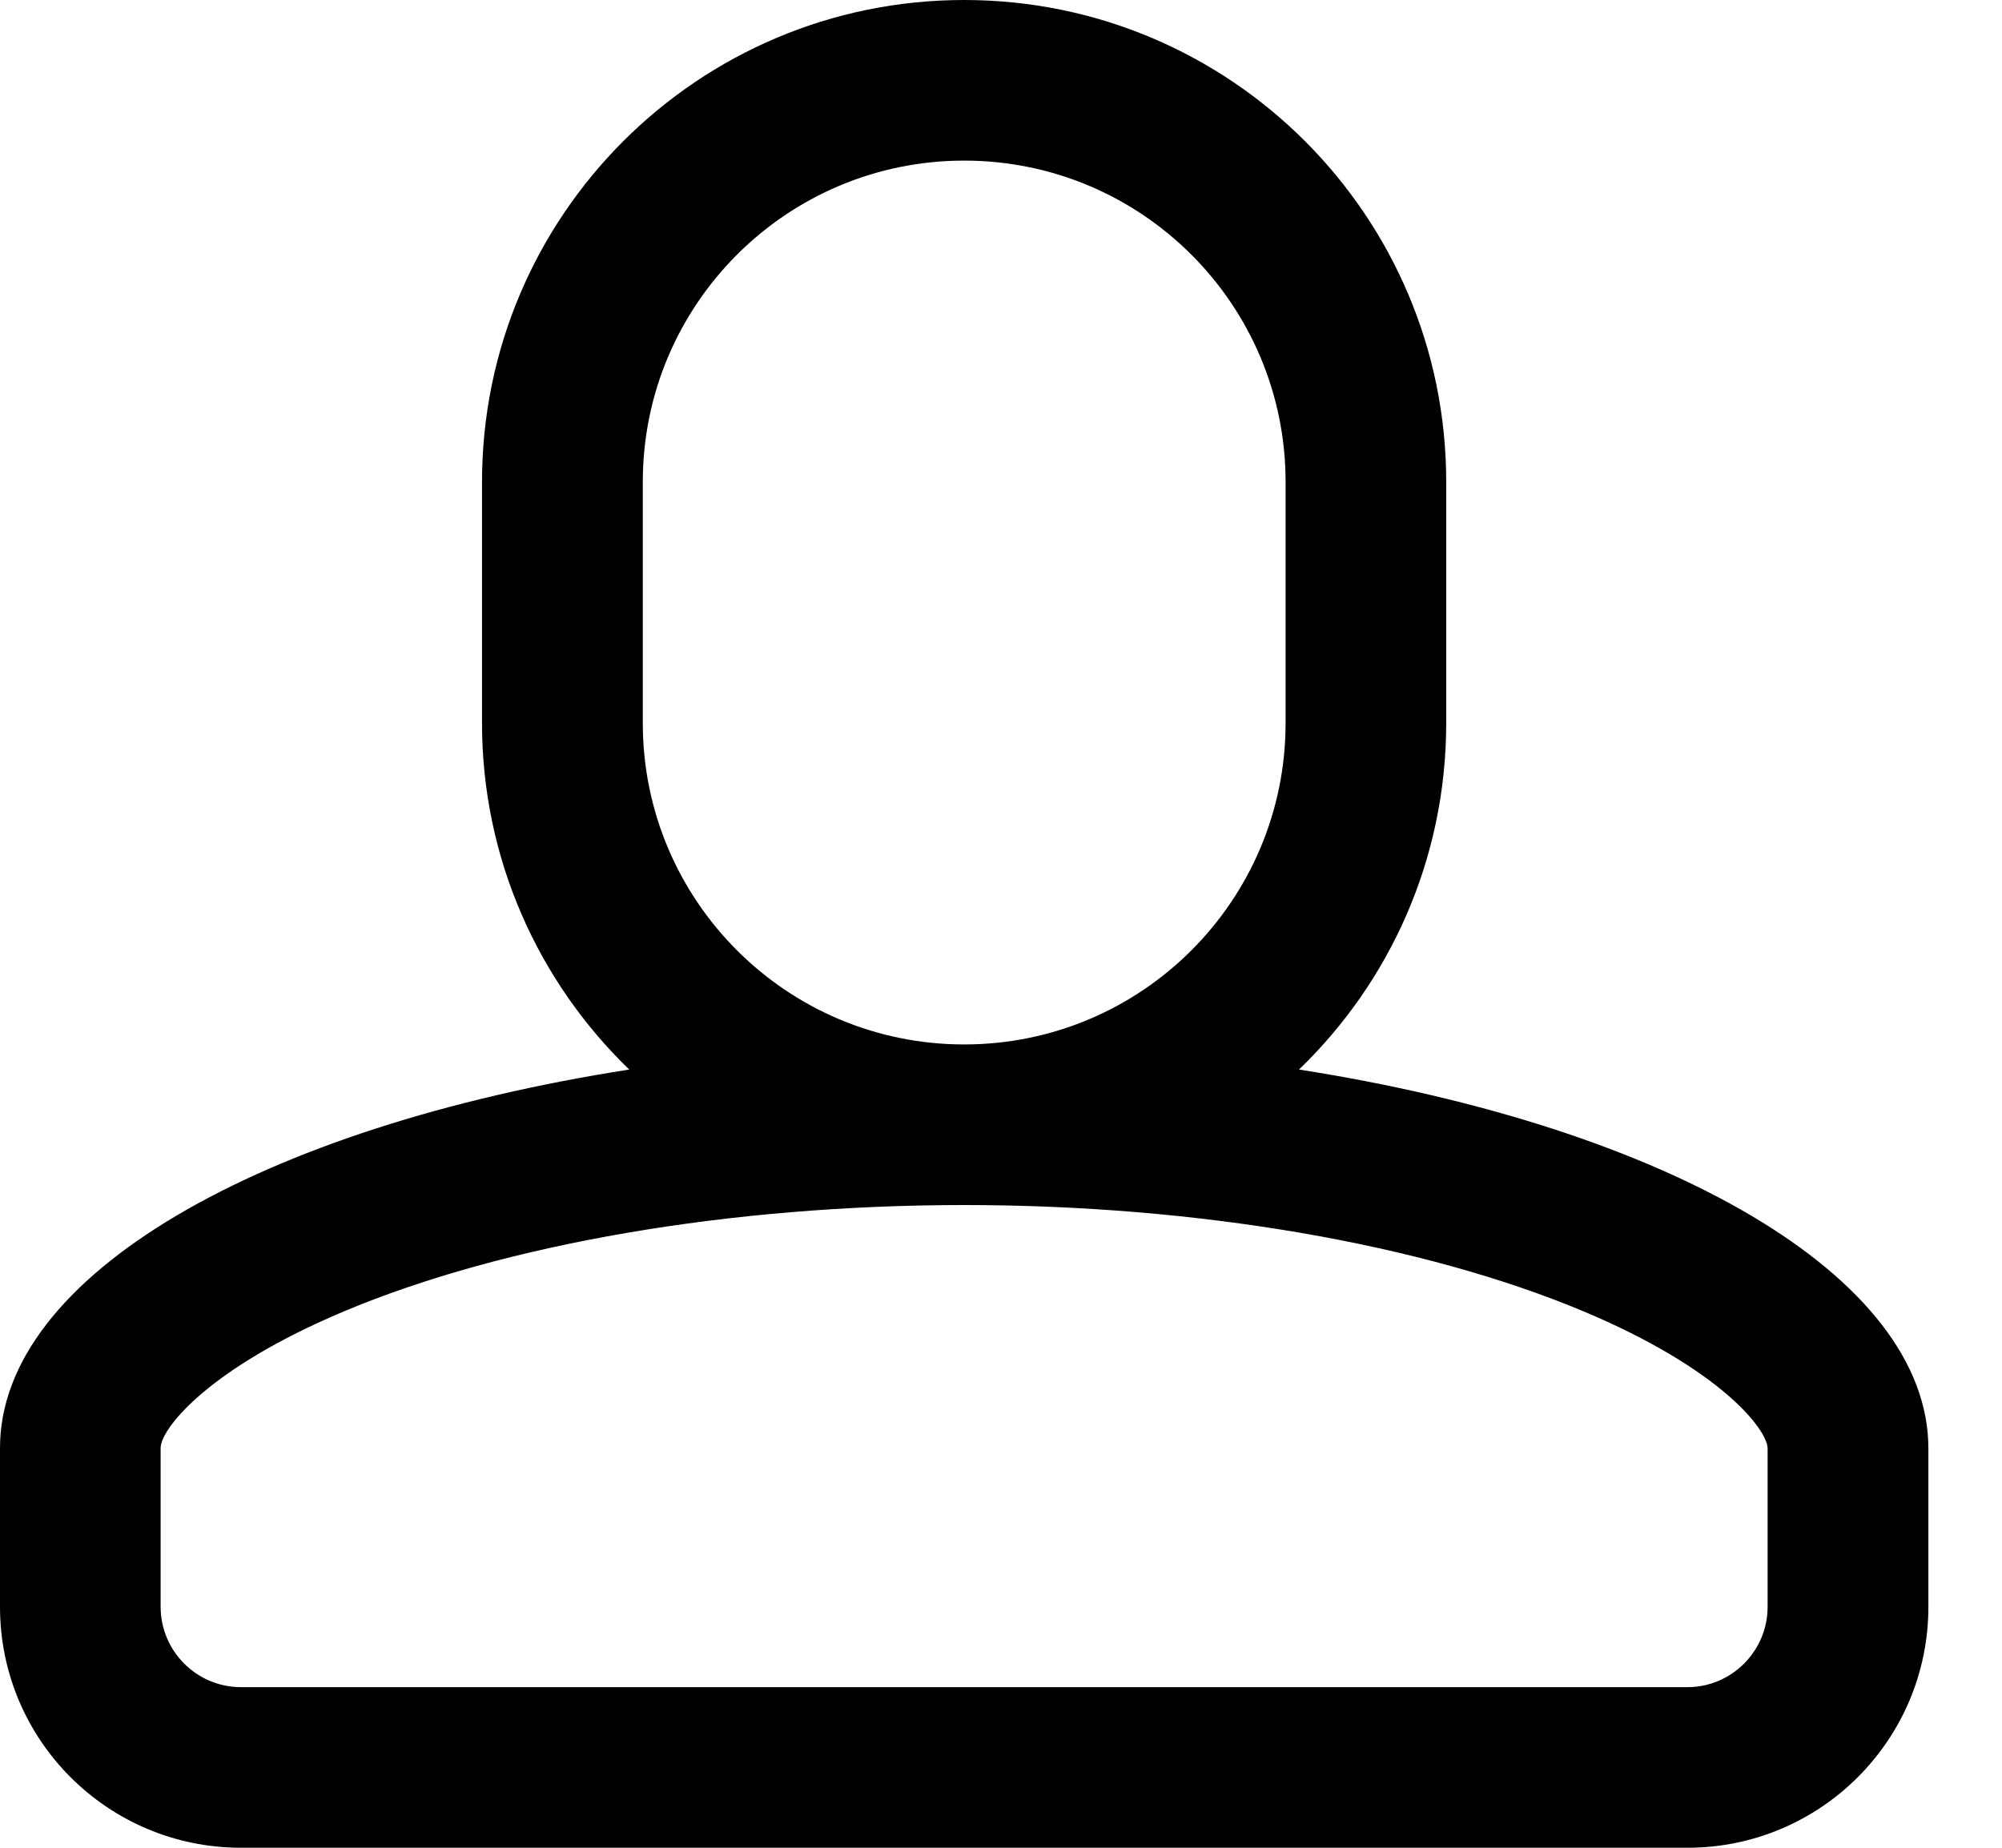 <?xml version="1.0" encoding="UTF-8"?>
<svg width="13px" height="12px" viewBox="0 0 13 12" version="1.1" xmlns="http://www.w3.org/2000/svg" xmlns:xlink="http://www.w3.org/1999/xlink">
    <!-- Generator: Sketch 45.2 (43514) - http://www.bohemiancoding.com/sketch -->
    <title>head</title>
    <desc>Created with Sketch.</desc>
    <defs></defs>
    <g id="Page-2" stroke="none" stroke-width="1" fill="none" fill-rule="evenodd">
        <g id="003_01_首次上传" transform="translate(-1361, -190)" fill-rule="nonzero" fill="#000000">
            <g id="Group-8" transform="translate(1339, 175)">
                <g id="head" transform="translate(22, 15)">
                    <path d="M8.435,6.946 C9.025,6.377 9.391,5.579 9.391,4.696 L9.391,3.13 C9.391,1.402 7.99,0 6.261,0 C4.532,0 3.13,1.402 3.13,3.13 L3.13,4.696 C3.13,5.579 3.497,6.377 4.086,6.946 C1.7,7.318 0,8.281 0,9.404 L0,10.435 C0,11.3 0.7,12 1.565,12 L10.957,12 C11.821,12 12.522,11.3 12.522,10.435 L12.522,9.408 C12.522,8.285 10.821,7.319 8.435,6.946 Z M4.174,4.696 L4.174,3.13 C4.174,1.978 5.108,1.043 6.261,1.043 C7.414,1.043 8.348,1.978 8.348,3.13 L8.348,4.696 C8.348,5.848 7.414,6.783 6.261,6.783 C5.108,6.783 4.174,5.848 4.174,4.696 Z M11.478,10.435 C11.478,10.723 11.244,10.957 10.957,10.957 L1.565,10.957 C1.277,10.957 1.043,10.723 1.043,10.435 L1.043,9.404 C1.043,9.282 1.344,8.89 2.237,8.515 C3.281,8.077 4.748,7.826 6.261,7.826 C7.773,7.826 9.239,8.078 10.284,8.517 C11.177,8.892 11.478,9.286 11.478,9.408 L11.478,10.435 Z" id="Shape"></path>
                </g>
            </g>
        </g>
    </g>
</svg>